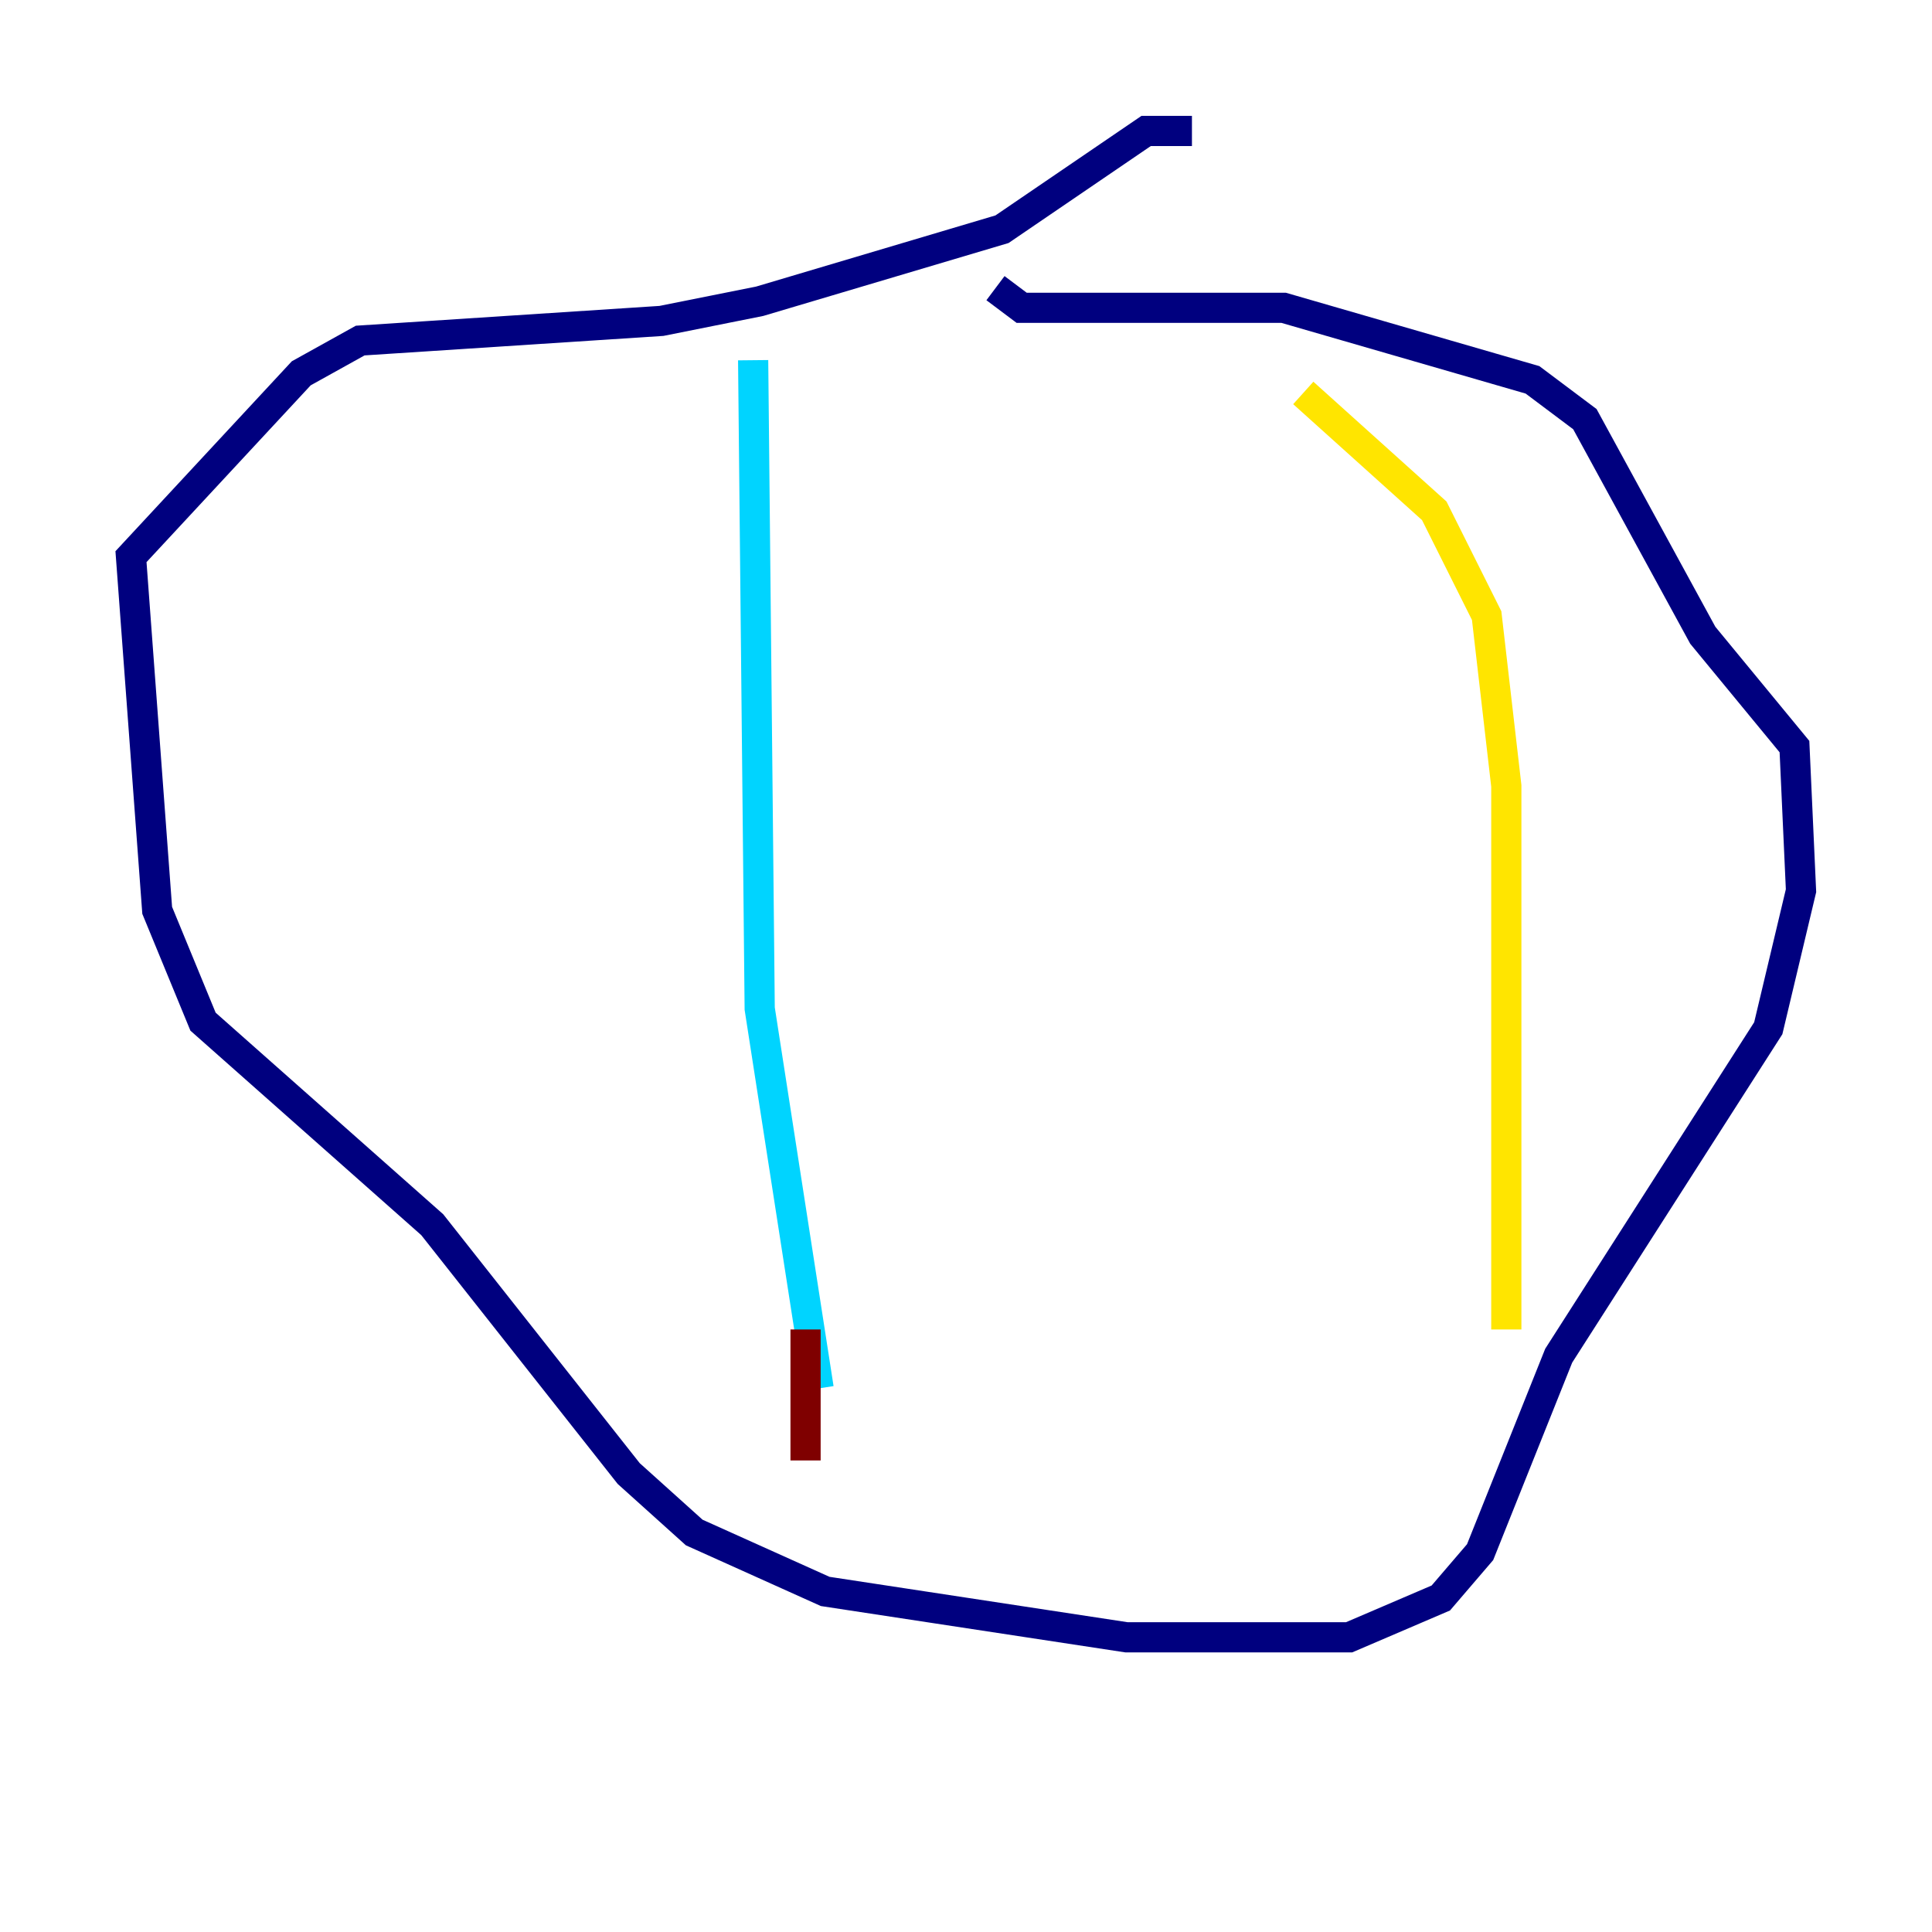 <?xml version="1.0" encoding="utf-8" ?>
<svg baseProfile="tiny" height="128" version="1.2" viewBox="0,0,128,128" width="128" xmlns="http://www.w3.org/2000/svg" xmlns:ev="http://www.w3.org/2001/xml-events" xmlns:xlink="http://www.w3.org/1999/xlink"><defs /><polyline fill="none" points="78.969,8.678 75.932,8.678 66.386,15.186 50.332,19.959 43.824,21.261 23.864,22.563 19.959,24.732 8.678,36.881 10.414,60.312 13.451,67.688 28.637,81.139 41.654,97.627 45.993,101.532 54.671,105.437 74.63,108.475 89.383,108.475 95.458,105.871 98.061,102.834 103.268,89.817 117.153,68.122 119.322,59.01 118.888,49.464 112.814,42.088 105.003,27.77 101.532,25.166 85.044,20.393 67.688,20.393 65.953,19.091" stroke="#00007f" stroke-width="2" /><polyline fill="none" points="49.898,23.864 50.332,66.82 54.237,91.986" stroke="#00d4ff" stroke-width="2" /><polyline fill="none" points="86.346,26.034 95.024,33.844 98.495,40.786 99.797,52.068 99.797,88.081" stroke="#ffe500" stroke-width="2" /><polyline fill="none" points="53.37,96.759 53.37,88.081" stroke="#7f0000" stroke-width="2" /></svg>